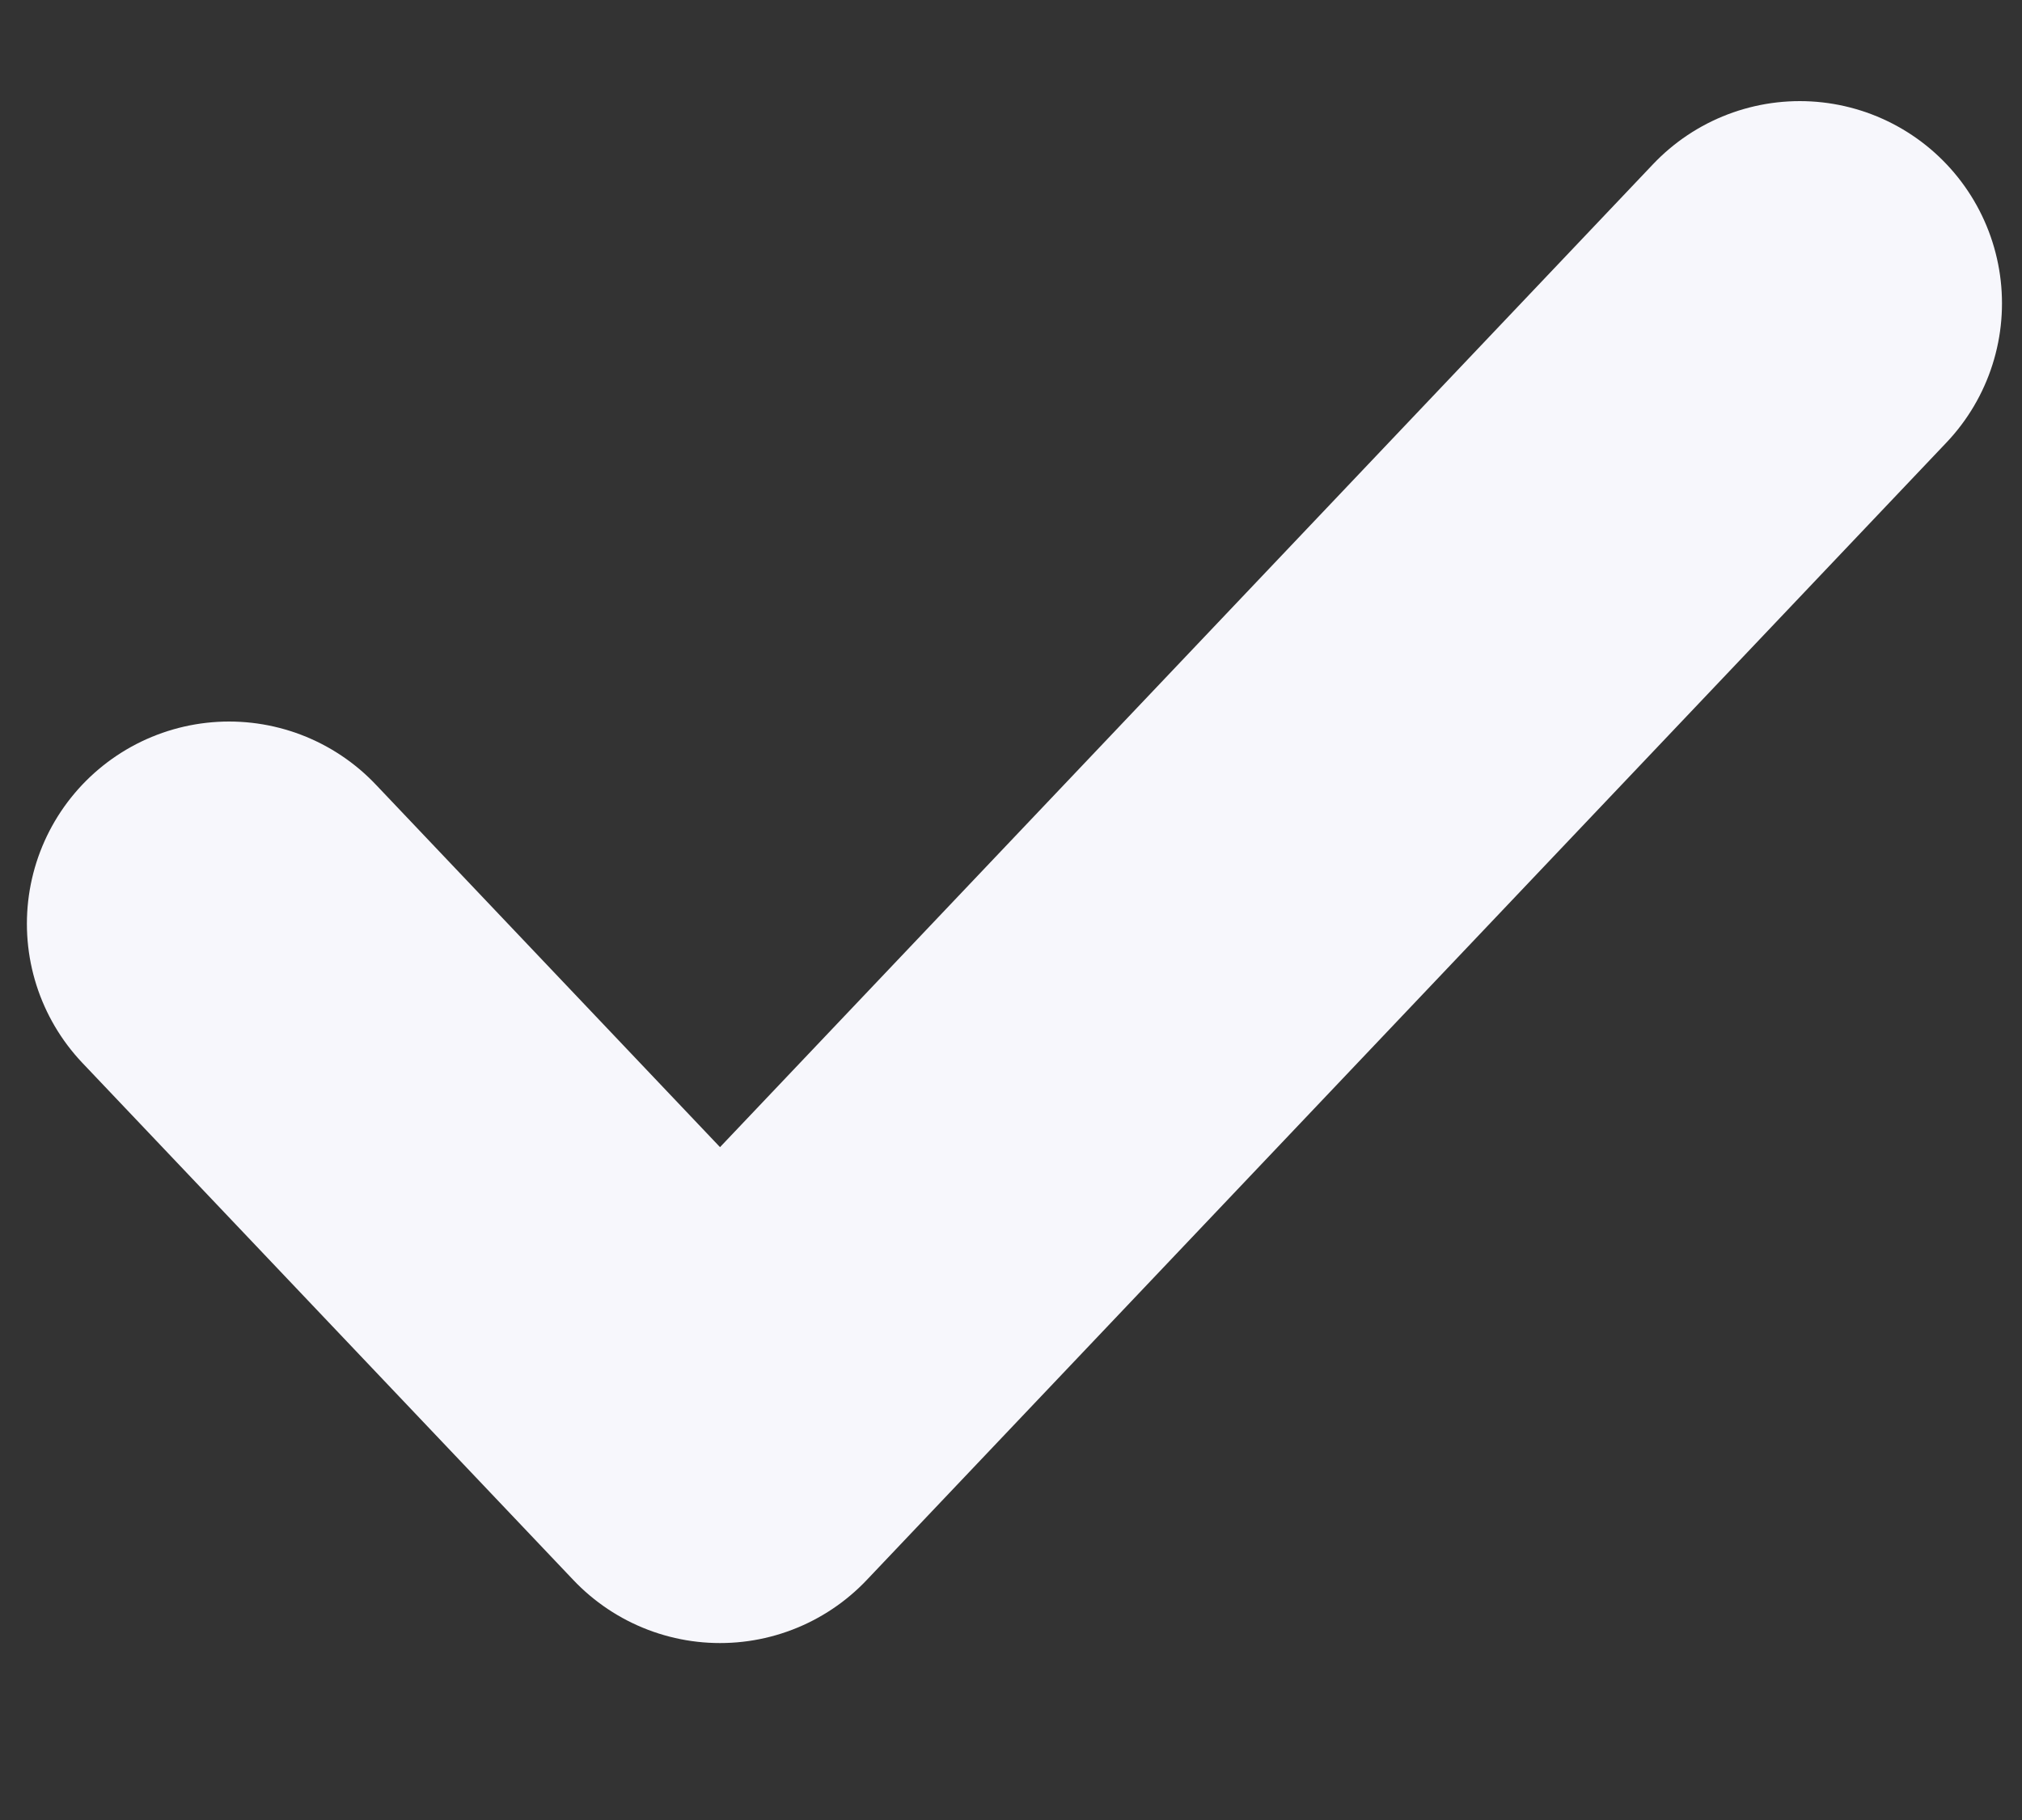 <svg width="10" height="9" viewBox="0 0 10 9" fill="none" xmlns="http://www.w3.org/2000/svg"><rect x="0" y="0" width="10" height="9" fill="#333333" stroke="none"/><path d="M8.901 1.5L3.561 7.125L1.133 4.568" stroke="#F7F7FC" stroke-width="2" stroke-linecap="round" stroke-linejoin="round"/></svg>

